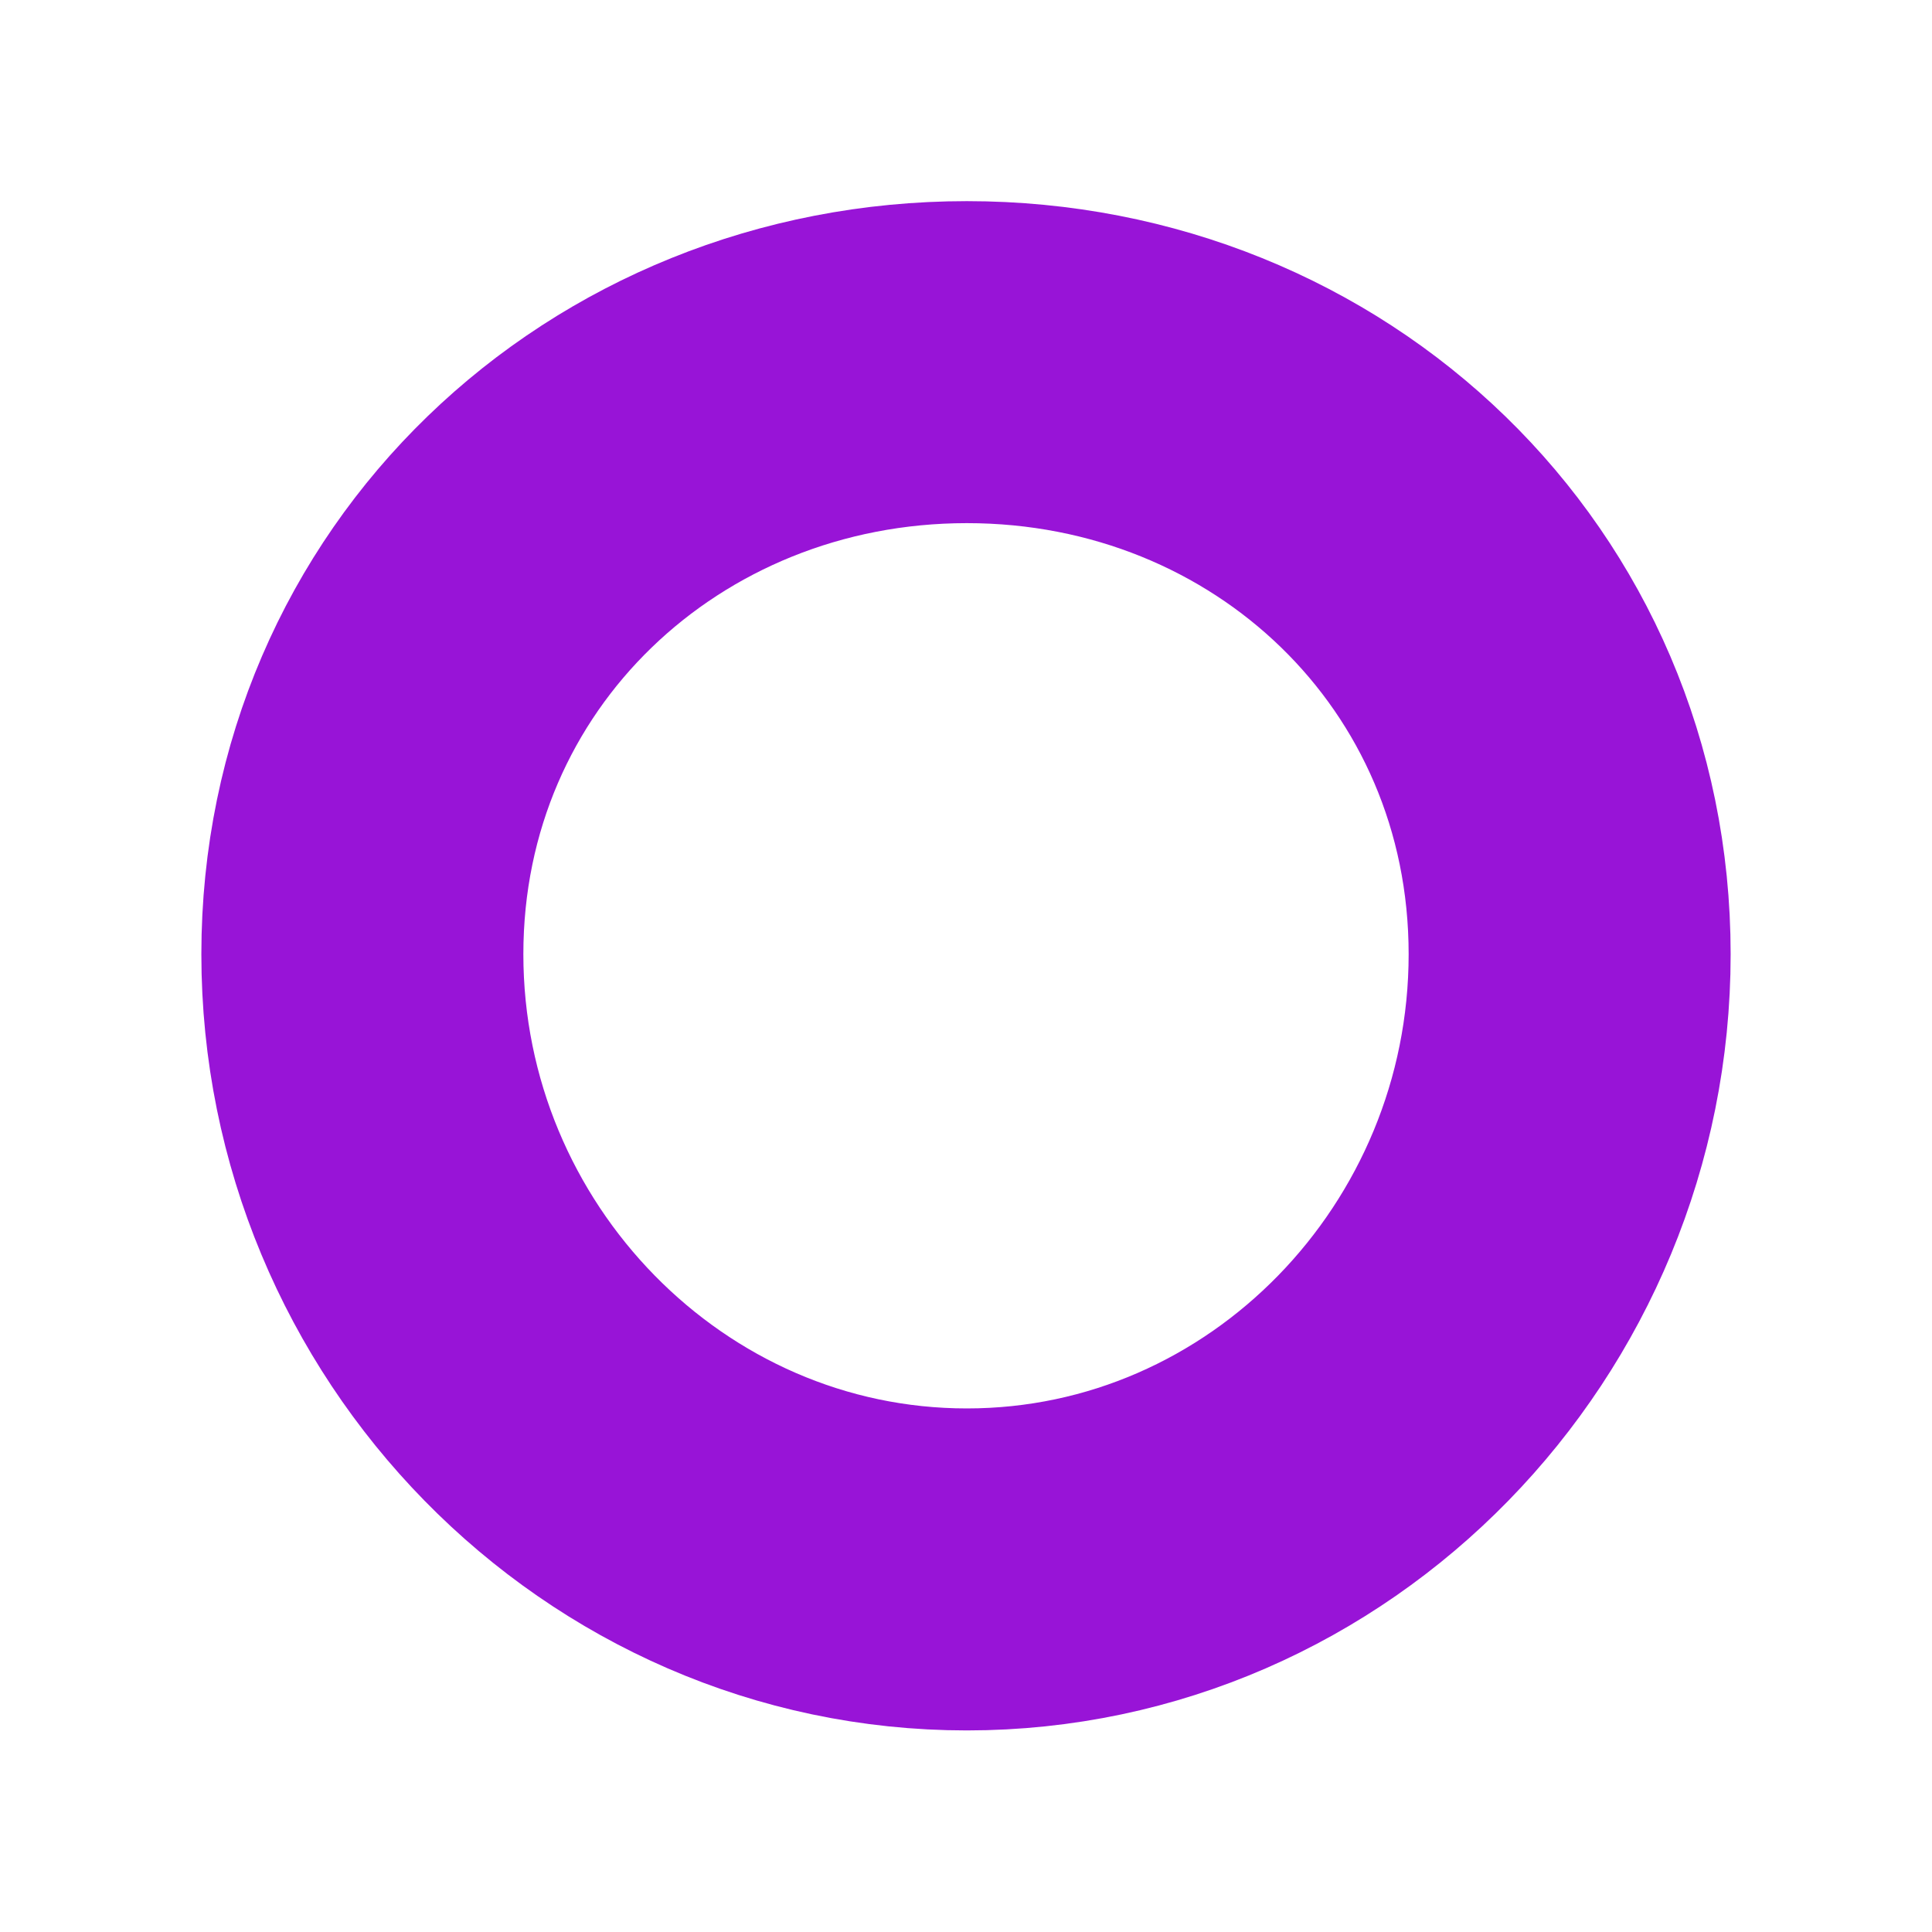 <?xml version="1.0" encoding="UTF-8" standalone="no"?><svg width='9' height='9' viewBox='0 0 9 9' fill='none' xmlns='http://www.w3.org/2000/svg'>
<path d='M7.312 4.445C7.312 6.014 6.057 7.311 4.504 7.311C2.951 7.311 1.688 6.014 1.688 4.445C1.688 2.877 2.951 1.687 4.504 1.687C6.057 1.687 7.312 2.877 7.312 4.445Z' stroke='#9814D7' stroke-width='1.5'/>
</svg>

